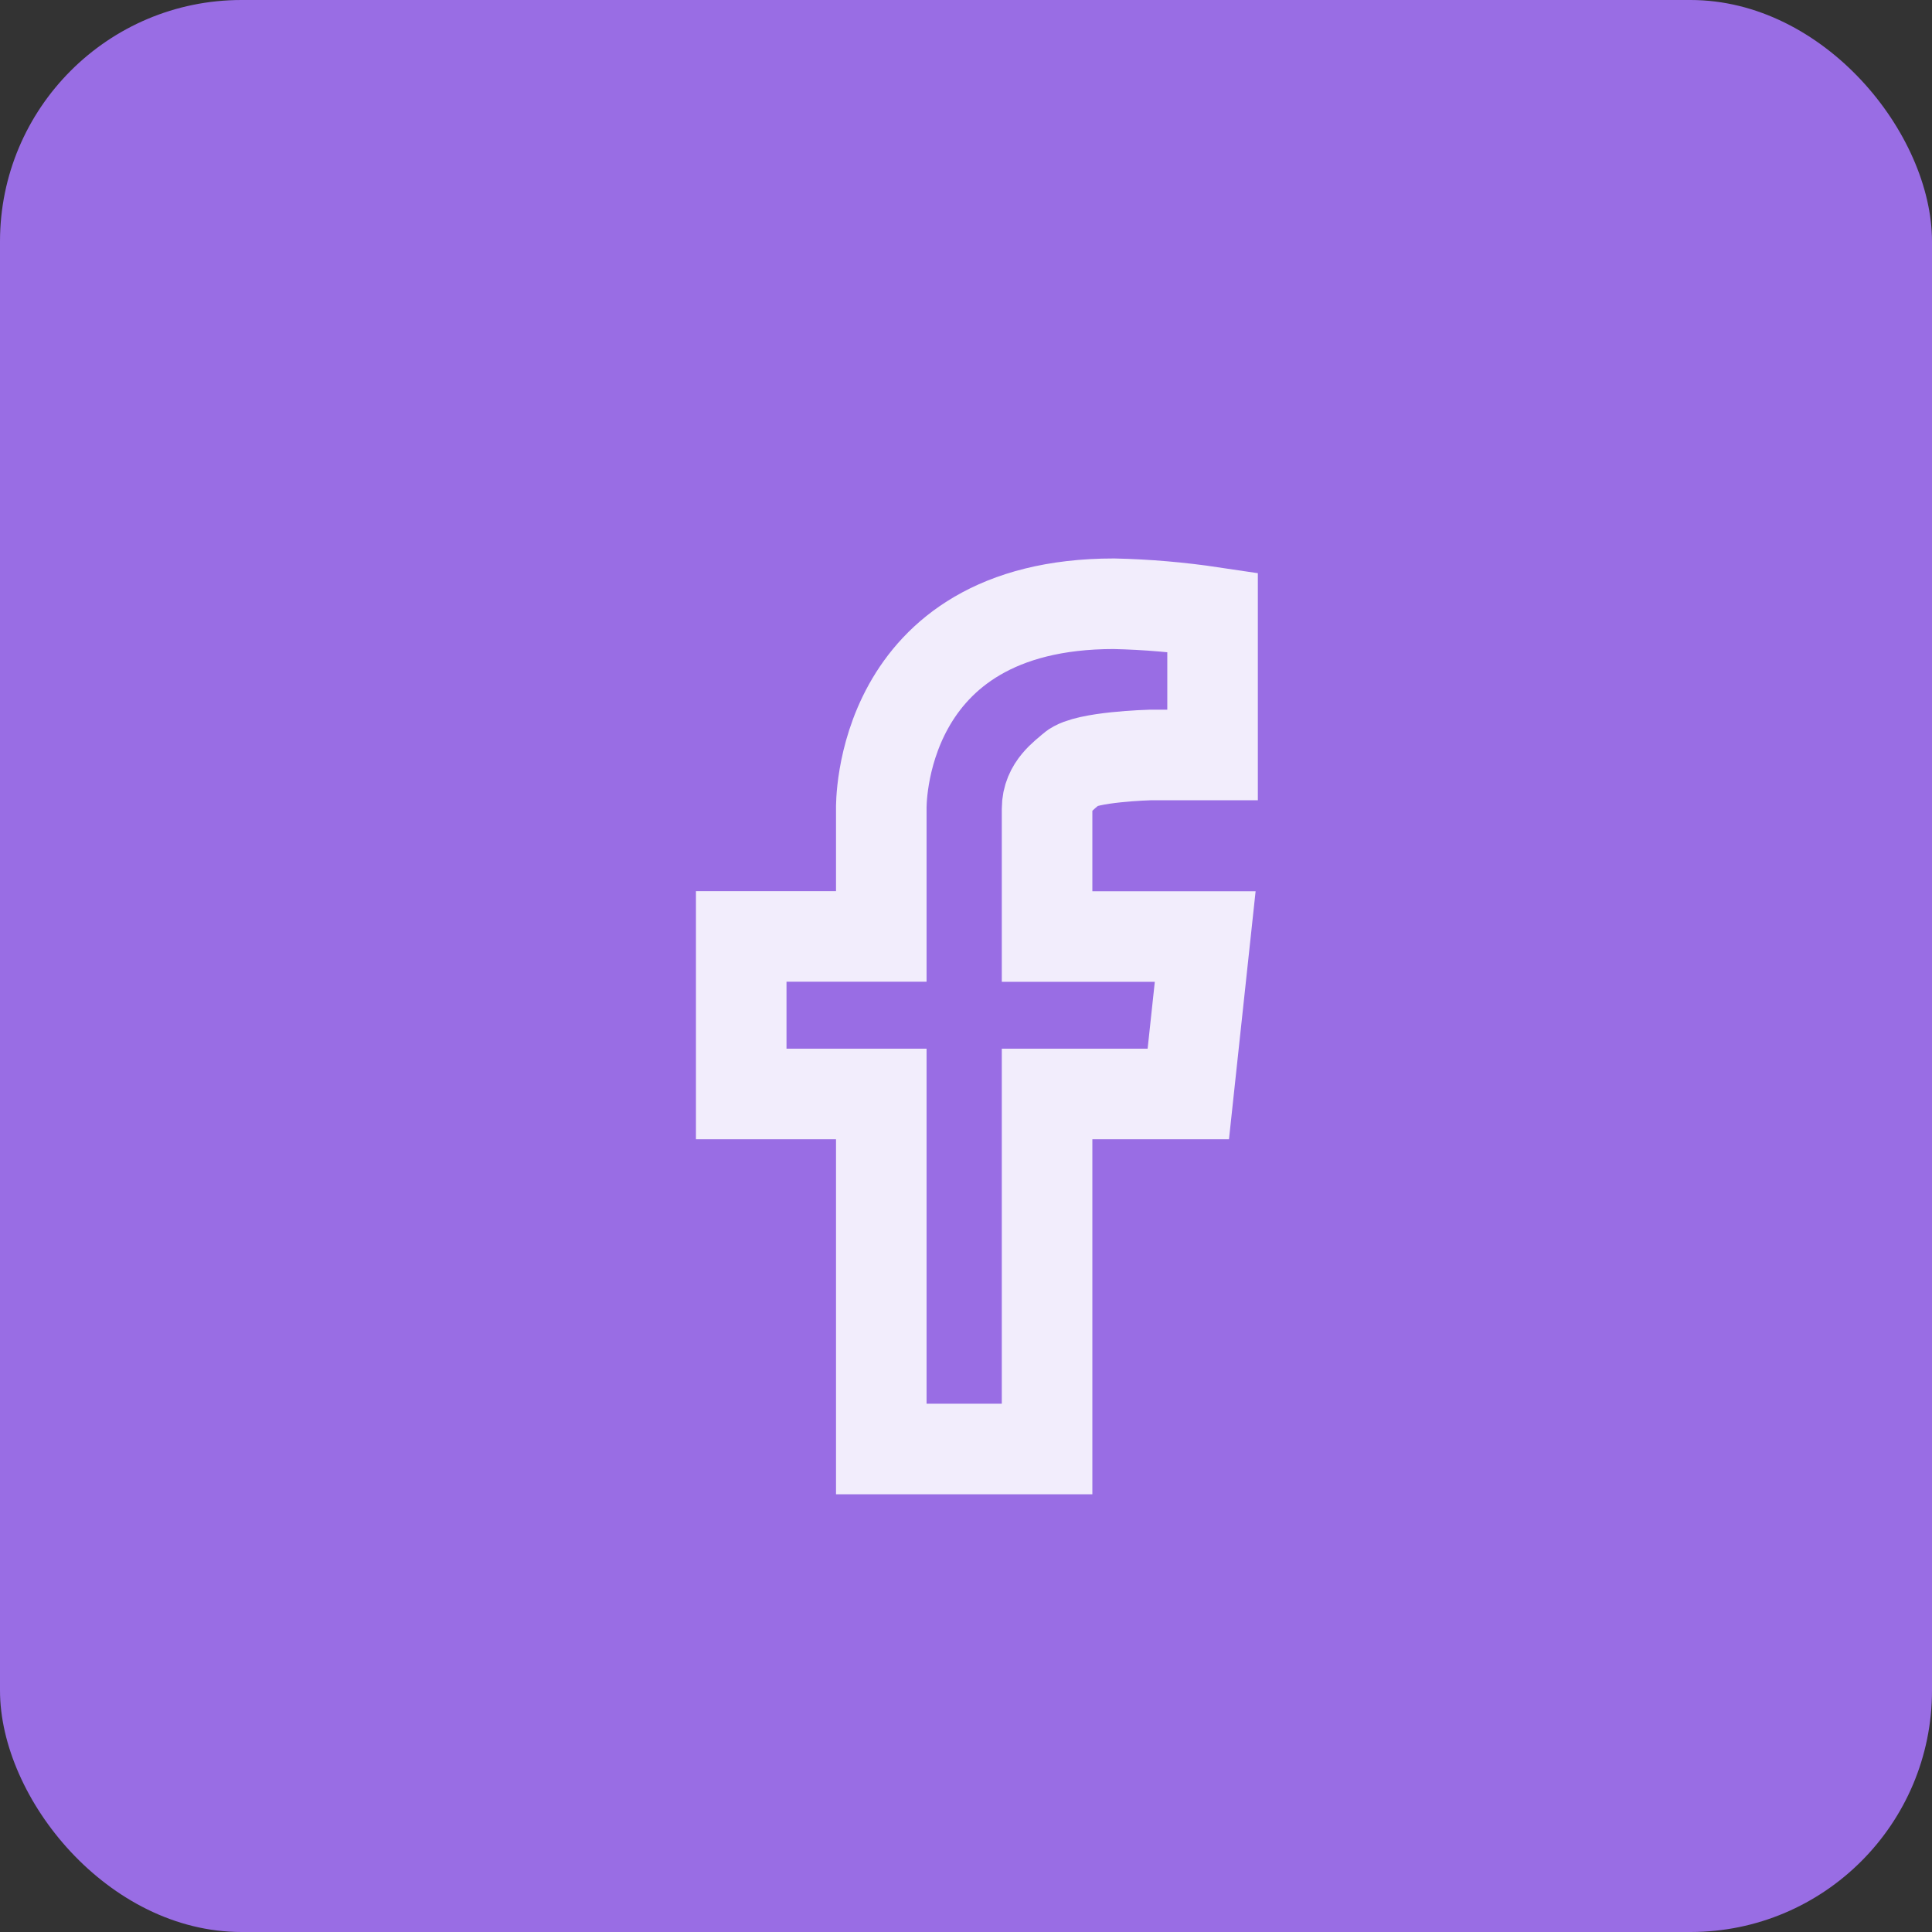 <svg width="32" height="32" viewBox="0 0 32 32" fill="none" xmlns="http://www.w3.org/2000/svg">
<rect x="0" y="0" width="32" height="32" fill="#333333" stroke="none"/>
<rect width="32" height="32" rx="4" fill="#996DE4"/>
<path d="M14.597 13.396V15.51H12.277V18.12H14.597V24H17.343V18.12H19.682L19.962 15.512H17.343V13.396C17.343 13.023 17.638 12.836 17.763 12.722C17.983 12.534 19.044 12.505 19.044 12.505H20.084V10.14C19.542 10.059 18.996 10.012 18.449 10C14.518 10 14.597 13.396 14.597 13.396Z" stroke="#F2EDFC" stroke-width="1.5" stroke-miterlimit="10"/>
</svg>
